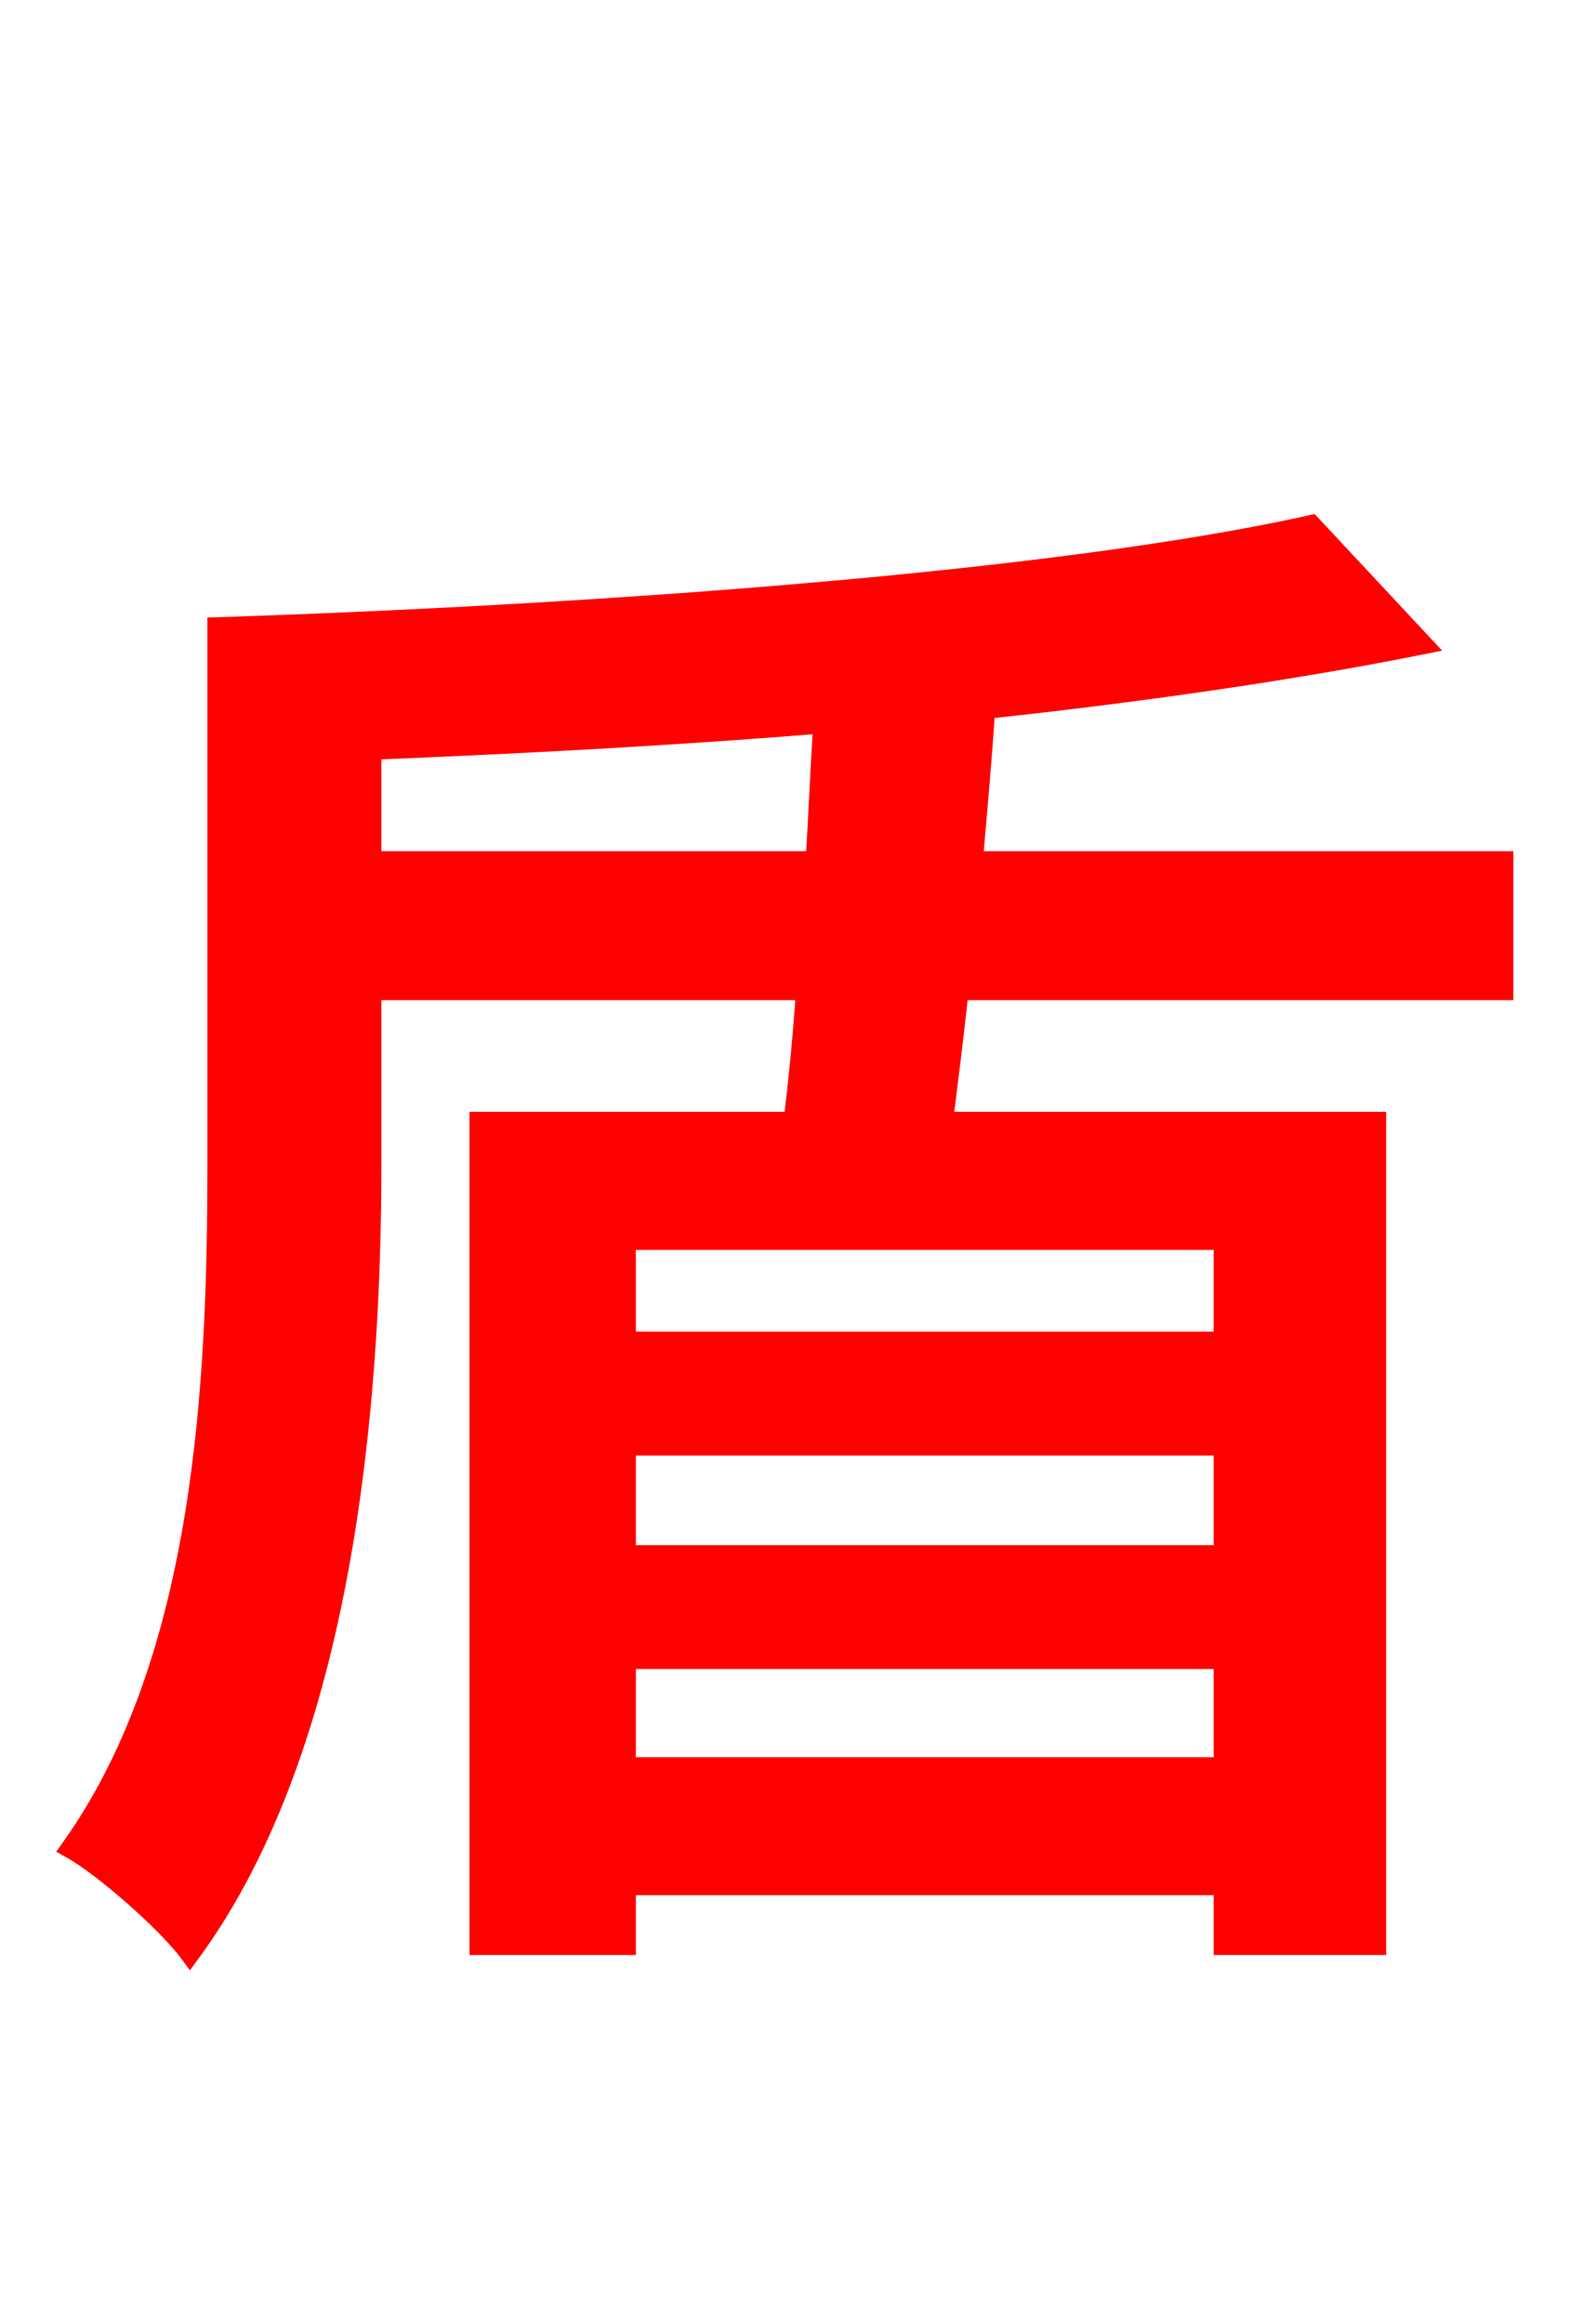 <svg xmlns="http://www.w3.org/2000/svg" xmlns:xlink="http://www.w3.org/1999/xlink" width="72" height="106.56"><path fill="red" stroke="red" d="M16.99 39.53L16.99 34.34C23.76 34.06 30.82 33.70 37.80 33.12C37.66 35.21 37.58 37.37 37.44 39.53ZM56.16 61.56L28.66 61.56L28.66 56.81L56.16 56.81ZM28.66 81.07L28.66 76.03L56.16 76.03L56.16 81.07ZM28.66 66.24L56.16 66.24L56.16 71.35L28.66 71.35ZM68.90 45.36L68.90 39.53L44.57 39.53C44.78 37.08 45.00 34.70 45.14 32.47C52.49 31.68 59.40 30.67 65.16 29.52L60.12 24.12C48.46 26.71 27.58 28.22 10.01 28.80L10.01 53.42C10.01 63.14 9.50 76.03 3.31 84.74C4.75 85.54 7.70 88.13 8.71 89.50C15.77 79.85 16.99 64.15 16.99 53.35L16.99 45.36L37.01 45.36C36.86 47.59 36.65 49.61 36.43 51.48L22.03 51.48L22.03 89.14L28.66 89.14L28.66 86.40L56.16 86.40L56.16 89.14L63.07 89.14L63.07 51.48L43.20 51.48C43.42 49.61 43.70 47.59 43.92 45.36Z"/></svg>
